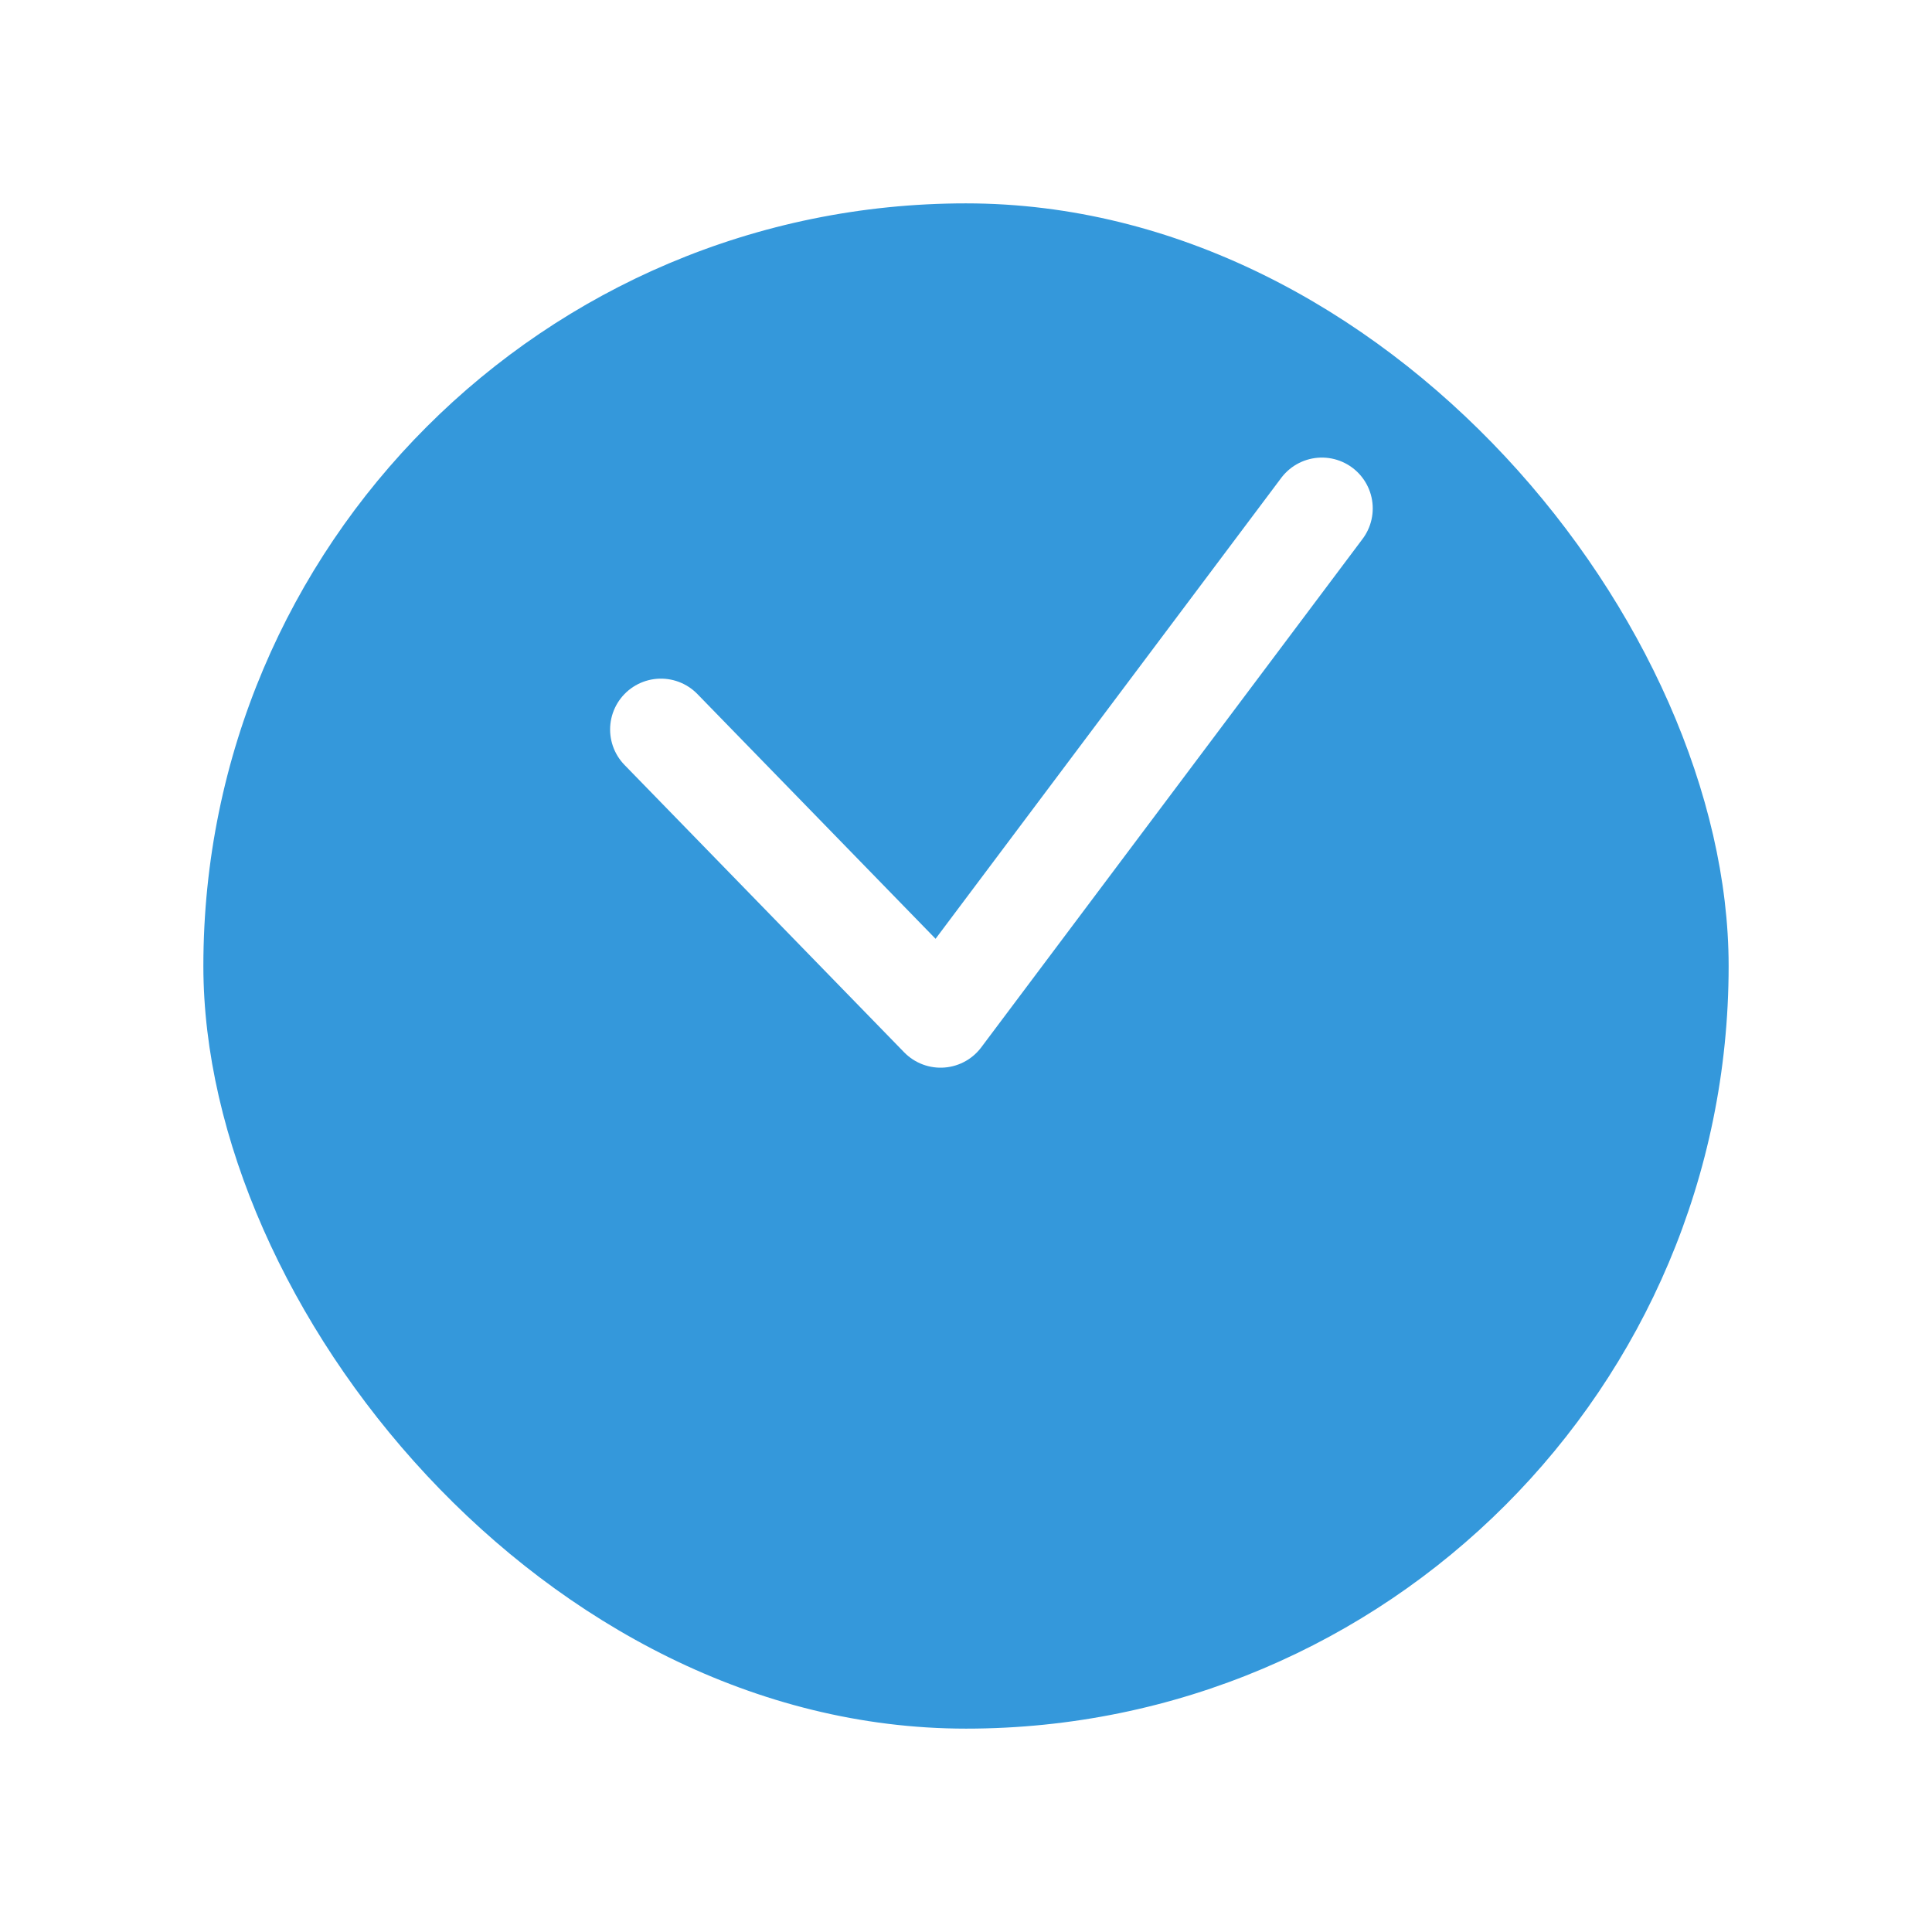 <svg width="38" height="38" viewBox="0 0 38 38" fill="none" xmlns="http://www.w3.org/2000/svg">
<g filter="url(#filter0_d_2284_9281)">
<rect x="4" width="30" height="30" rx="15" fill="#3498DB"/>
</g>
<path d="M13 14.348L18.5 20L26 10" stroke="white" stroke-width="2" stroke-linecap="round" stroke-linejoin="round"/>
<defs>
<filter id="filter0_d_2284_9281" x="0" y="0" width="38" height="38" filterUnits="userSpaceOnUse" color-interpolation-filters="sRGB">
<feFlood flood-opacity="0" result="BackgroundImageFix"/>
<feColorMatrix in="SourceAlpha" type="matrix" values="0 0 0 0 0 0 0 0 0 0 0 0 0 0 0 0 0 0 127 0" result="hardAlpha"/>
<feOffset dy="4"/>
<feGaussianBlur stdDeviation="2"/>
<feComposite in2="hardAlpha" operator="out"/>
<feColorMatrix type="matrix" values="0 0 0 0 0 0 0 0 0 0 0 0 0 0 0 0 0 0 0.2 0"/>
<feBlend mode="normal" in2="BackgroundImageFix" result="effect1_dropShadow_2284_9281"/>
<feBlend mode="normal" in="SourceGraphic" in2="effect1_dropShadow_2284_9281" result="shape"/>
</filter>
</defs>
</svg>
